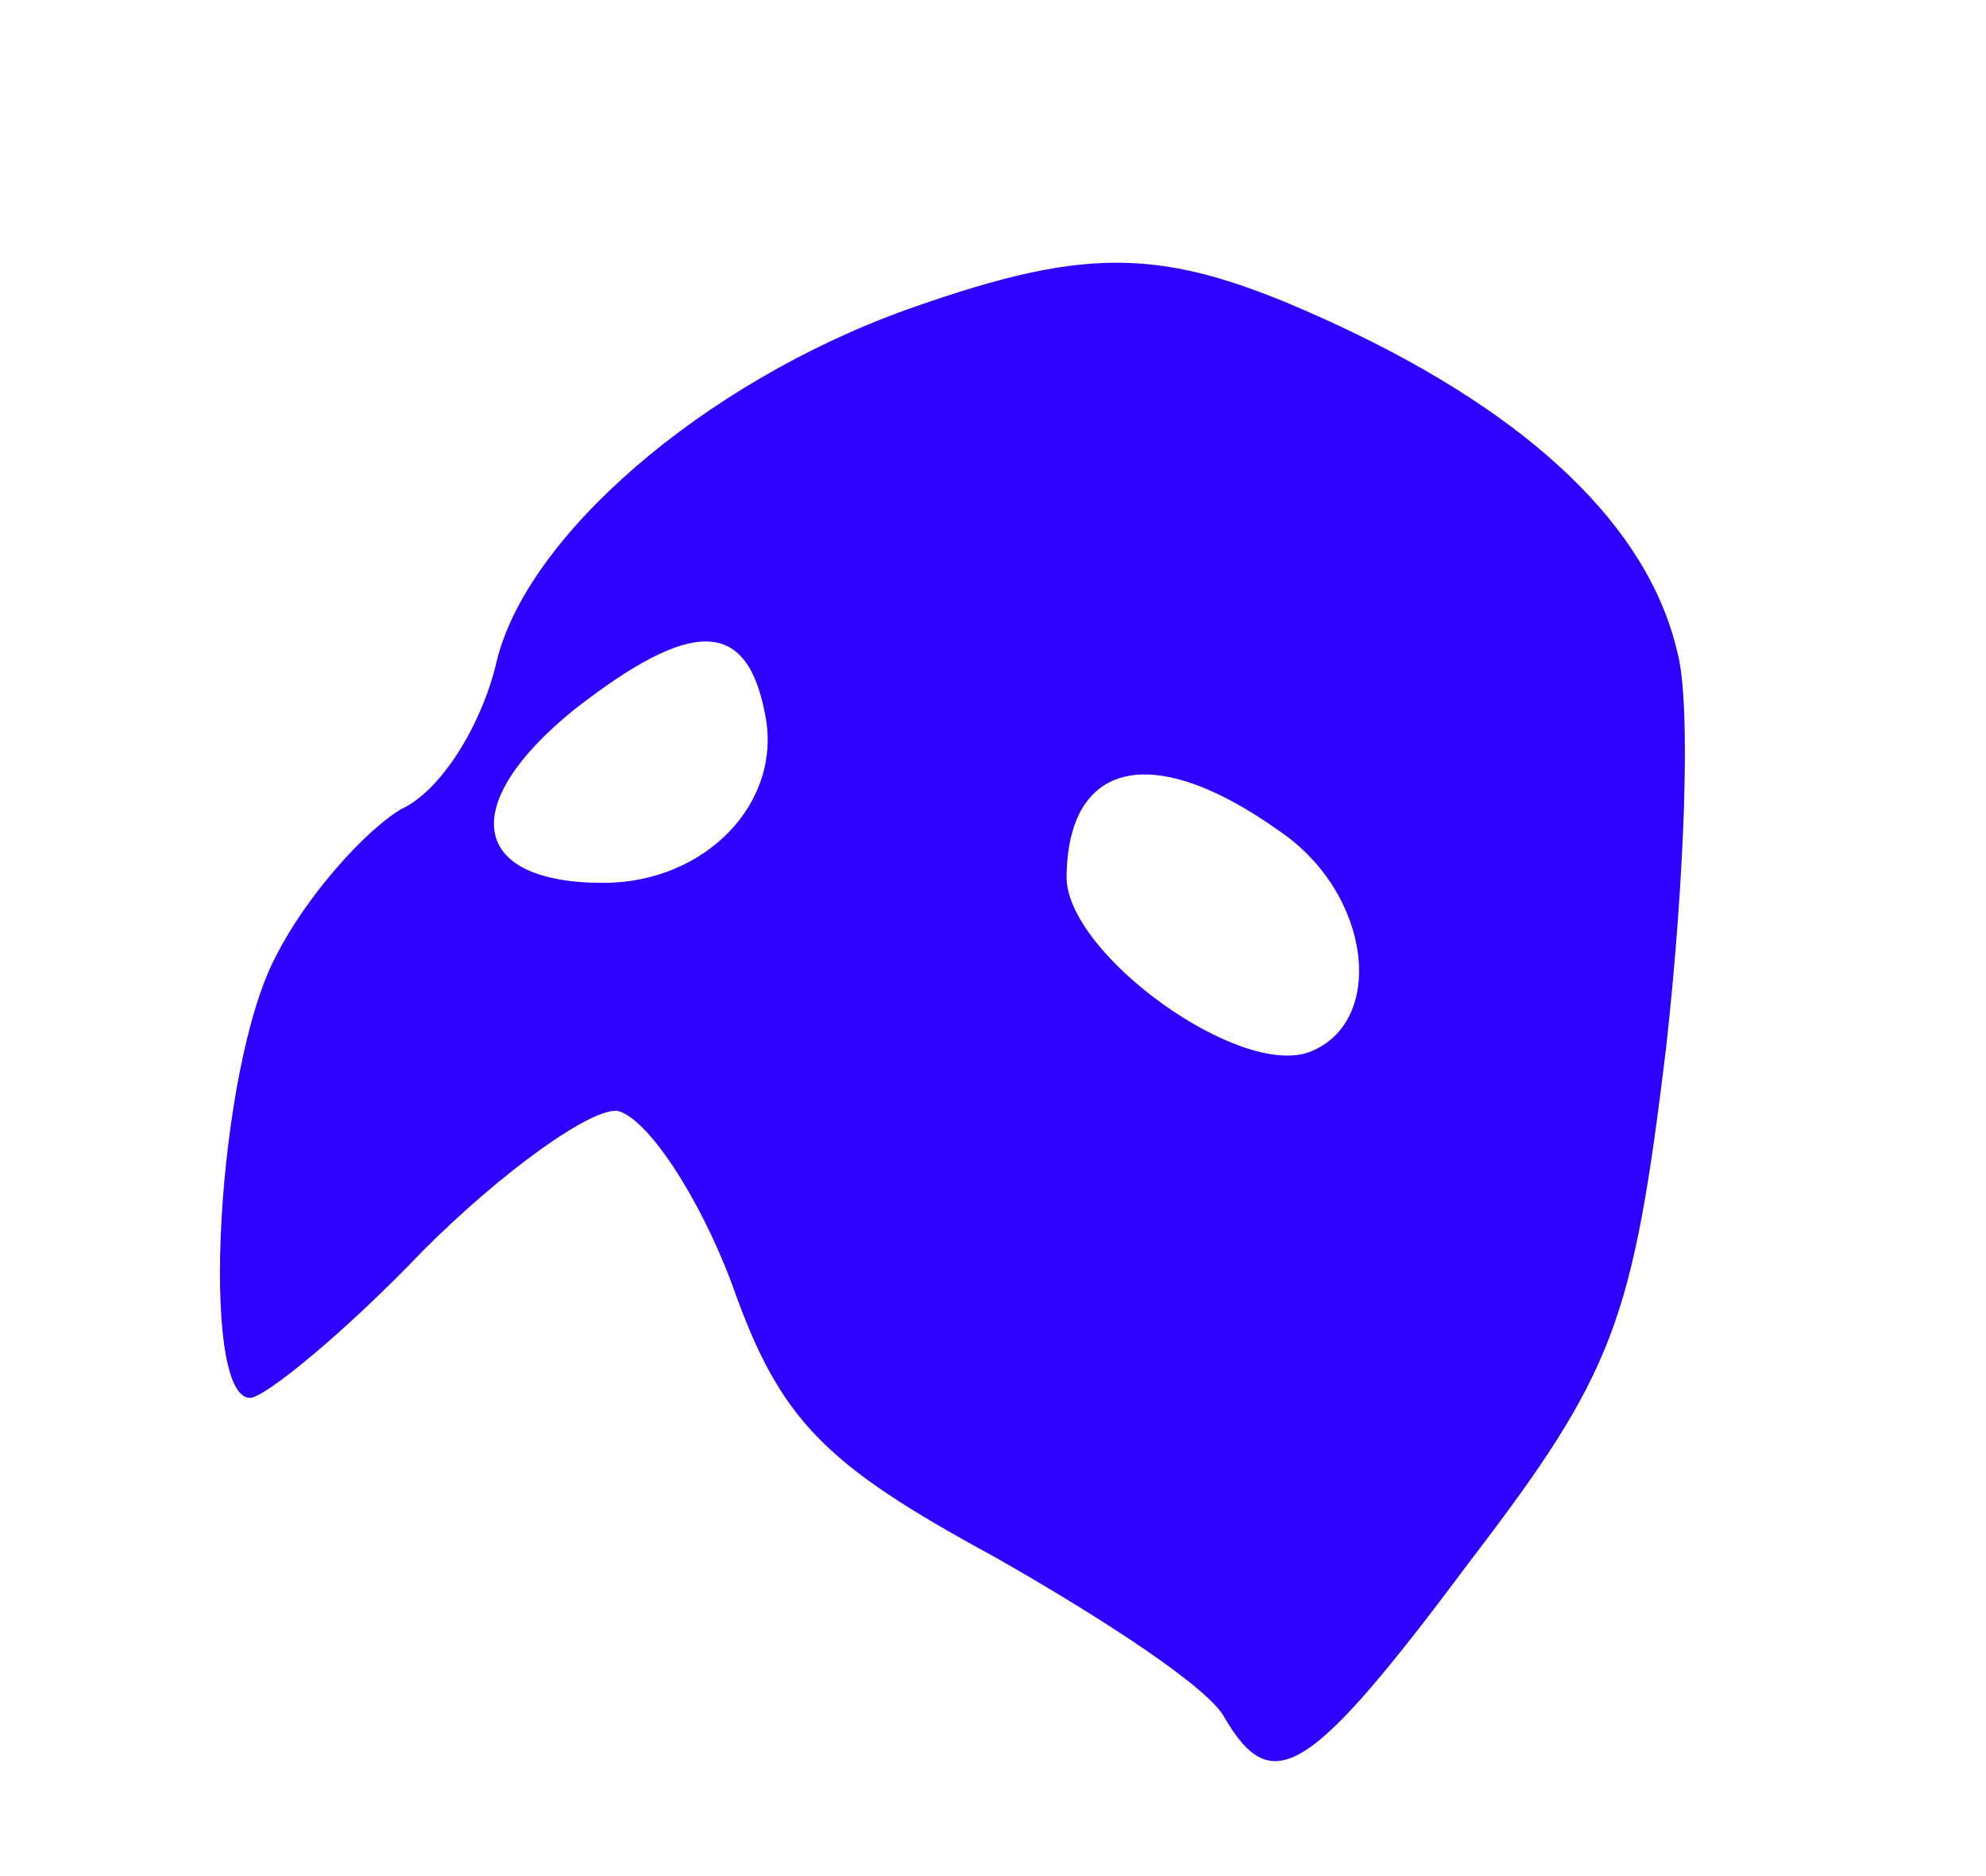 <?xml version="1.0" standalone="no"?>
<!DOCTYPE svg PUBLIC "-//W3C//DTD SVG 20010904//EN"
 "http://www.w3.org/TR/2001/REC-SVG-20010904/DTD/svg10.dtd">
<svg version="1.0" xmlns="http://www.w3.org/2000/svg"
 width="54pt" height="51pt" viewBox="0 0 54 51"
 preserveAspectRatio="xMidYMid meet">

<g transform="translate(0,51) scale(0.1,-0.1)"
fill="#000000" stroke="none">
<path fill="#2D00FF" d="M247 426 c-56 -20 -104 -62 -112 -96 -4 -17 -15 -35 -26 -40 -10 -6
-26 -24 -34 -40 -16 -30 -21 -120 -7 -120 4 0 26 18 47 40 22 22 46 39 53 38
8 -2 22 -23 31 -47 13 -37 25 -49 71 -74 30 -17 59 -36 63 -44 13 -22 23 -16
67 43 39 51 44 65 53 139 5 45 7 94 3 108 -8 34 -40 64 -91 88 -47 22 -67 23
-118 5z m-39 -110 c5 -24 -16 -46 -44 -46 -36 0 -40 21 -8 47 32 25 47 25 52
-1z m140 -32 c25 -17 29 -52 8 -60 -19 -7 -65 26 -66 47 0 32 23 38 58 13z"/>
</g>
</svg>
